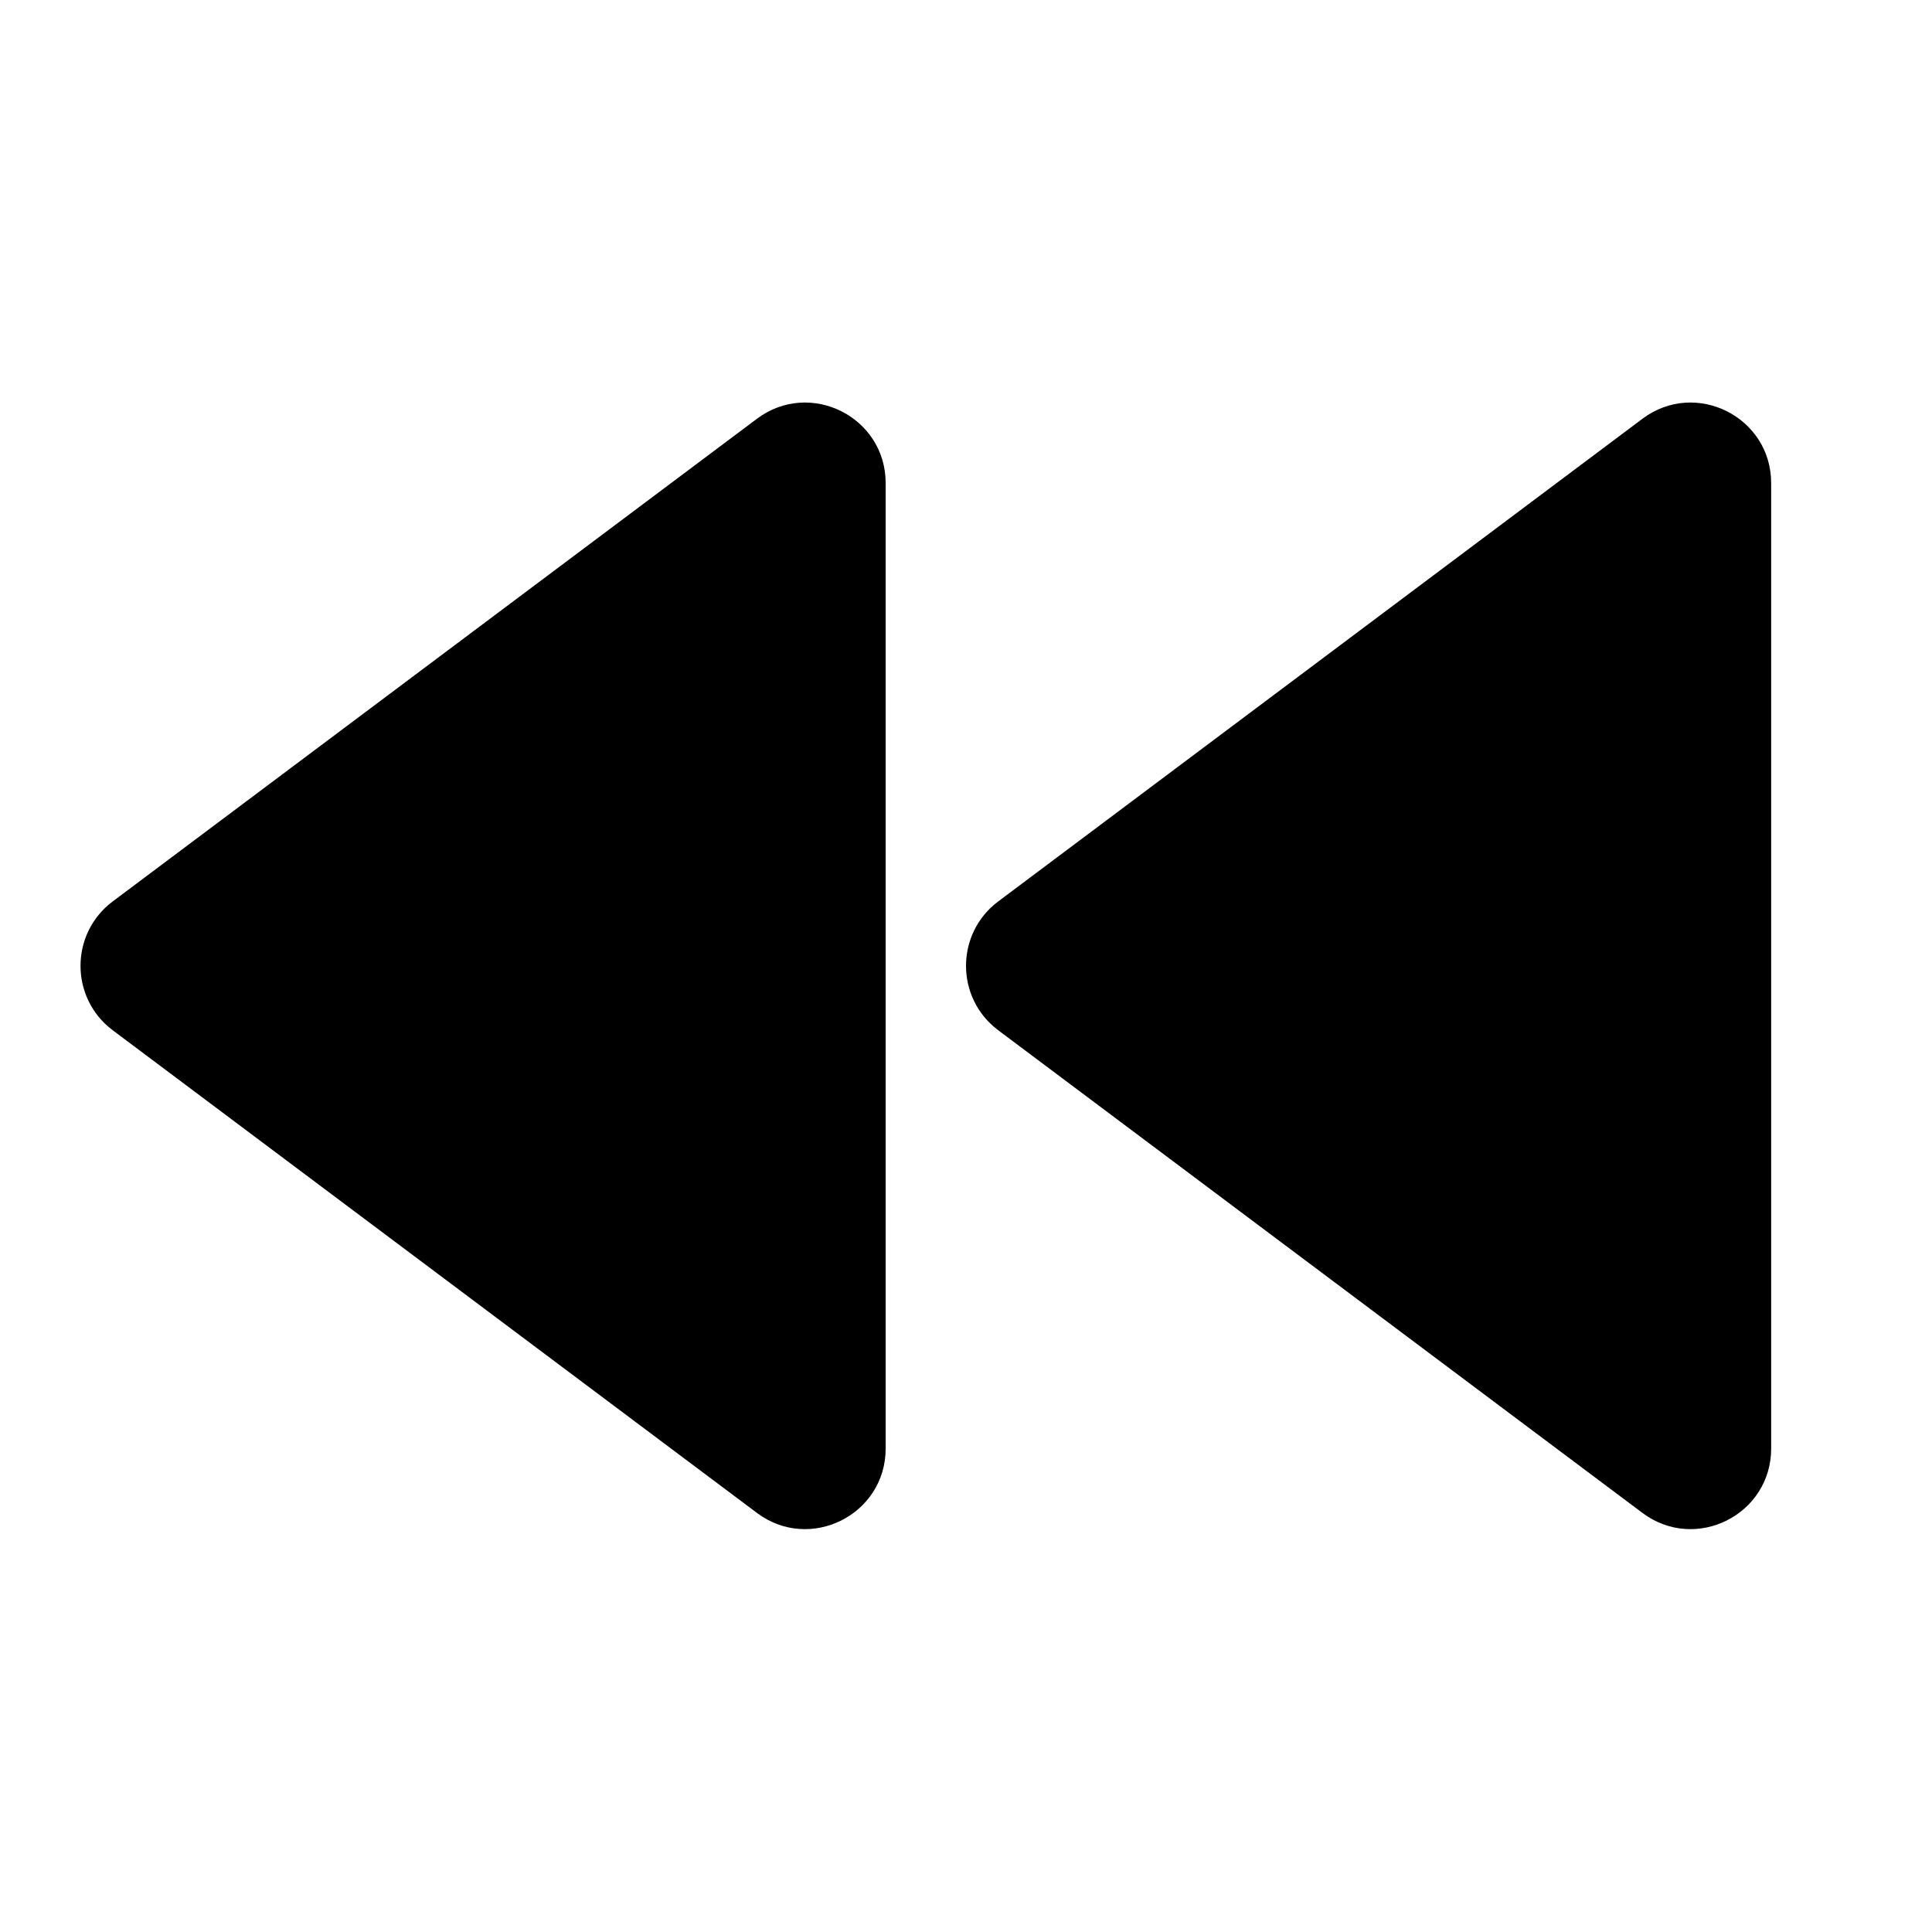 <svg width="24" height="24" viewBox="0 0 24 24" fill="none" xmlns="http://www.w3.org/2000/svg">
<path d="M22.002 6.002C22.002 5.178 21.062 4.708 20.403 5.202L12.4 11.198C11.867 11.598 11.867 12.398 12.4 12.798L20.403 18.794C21.062 19.288 22.002 18.818 22.002 17.994V6.002Z" fill="black"/>
<path d="M11.002 6.002C11.002 5.178 10.062 4.708 9.403 5.202L1.4 11.198C0.867 11.598 0.867 12.398 1.4 12.798L9.403 18.794C10.062 19.288 11.002 18.818 11.002 17.994V6.002Z" fill="black"/>
</svg>
